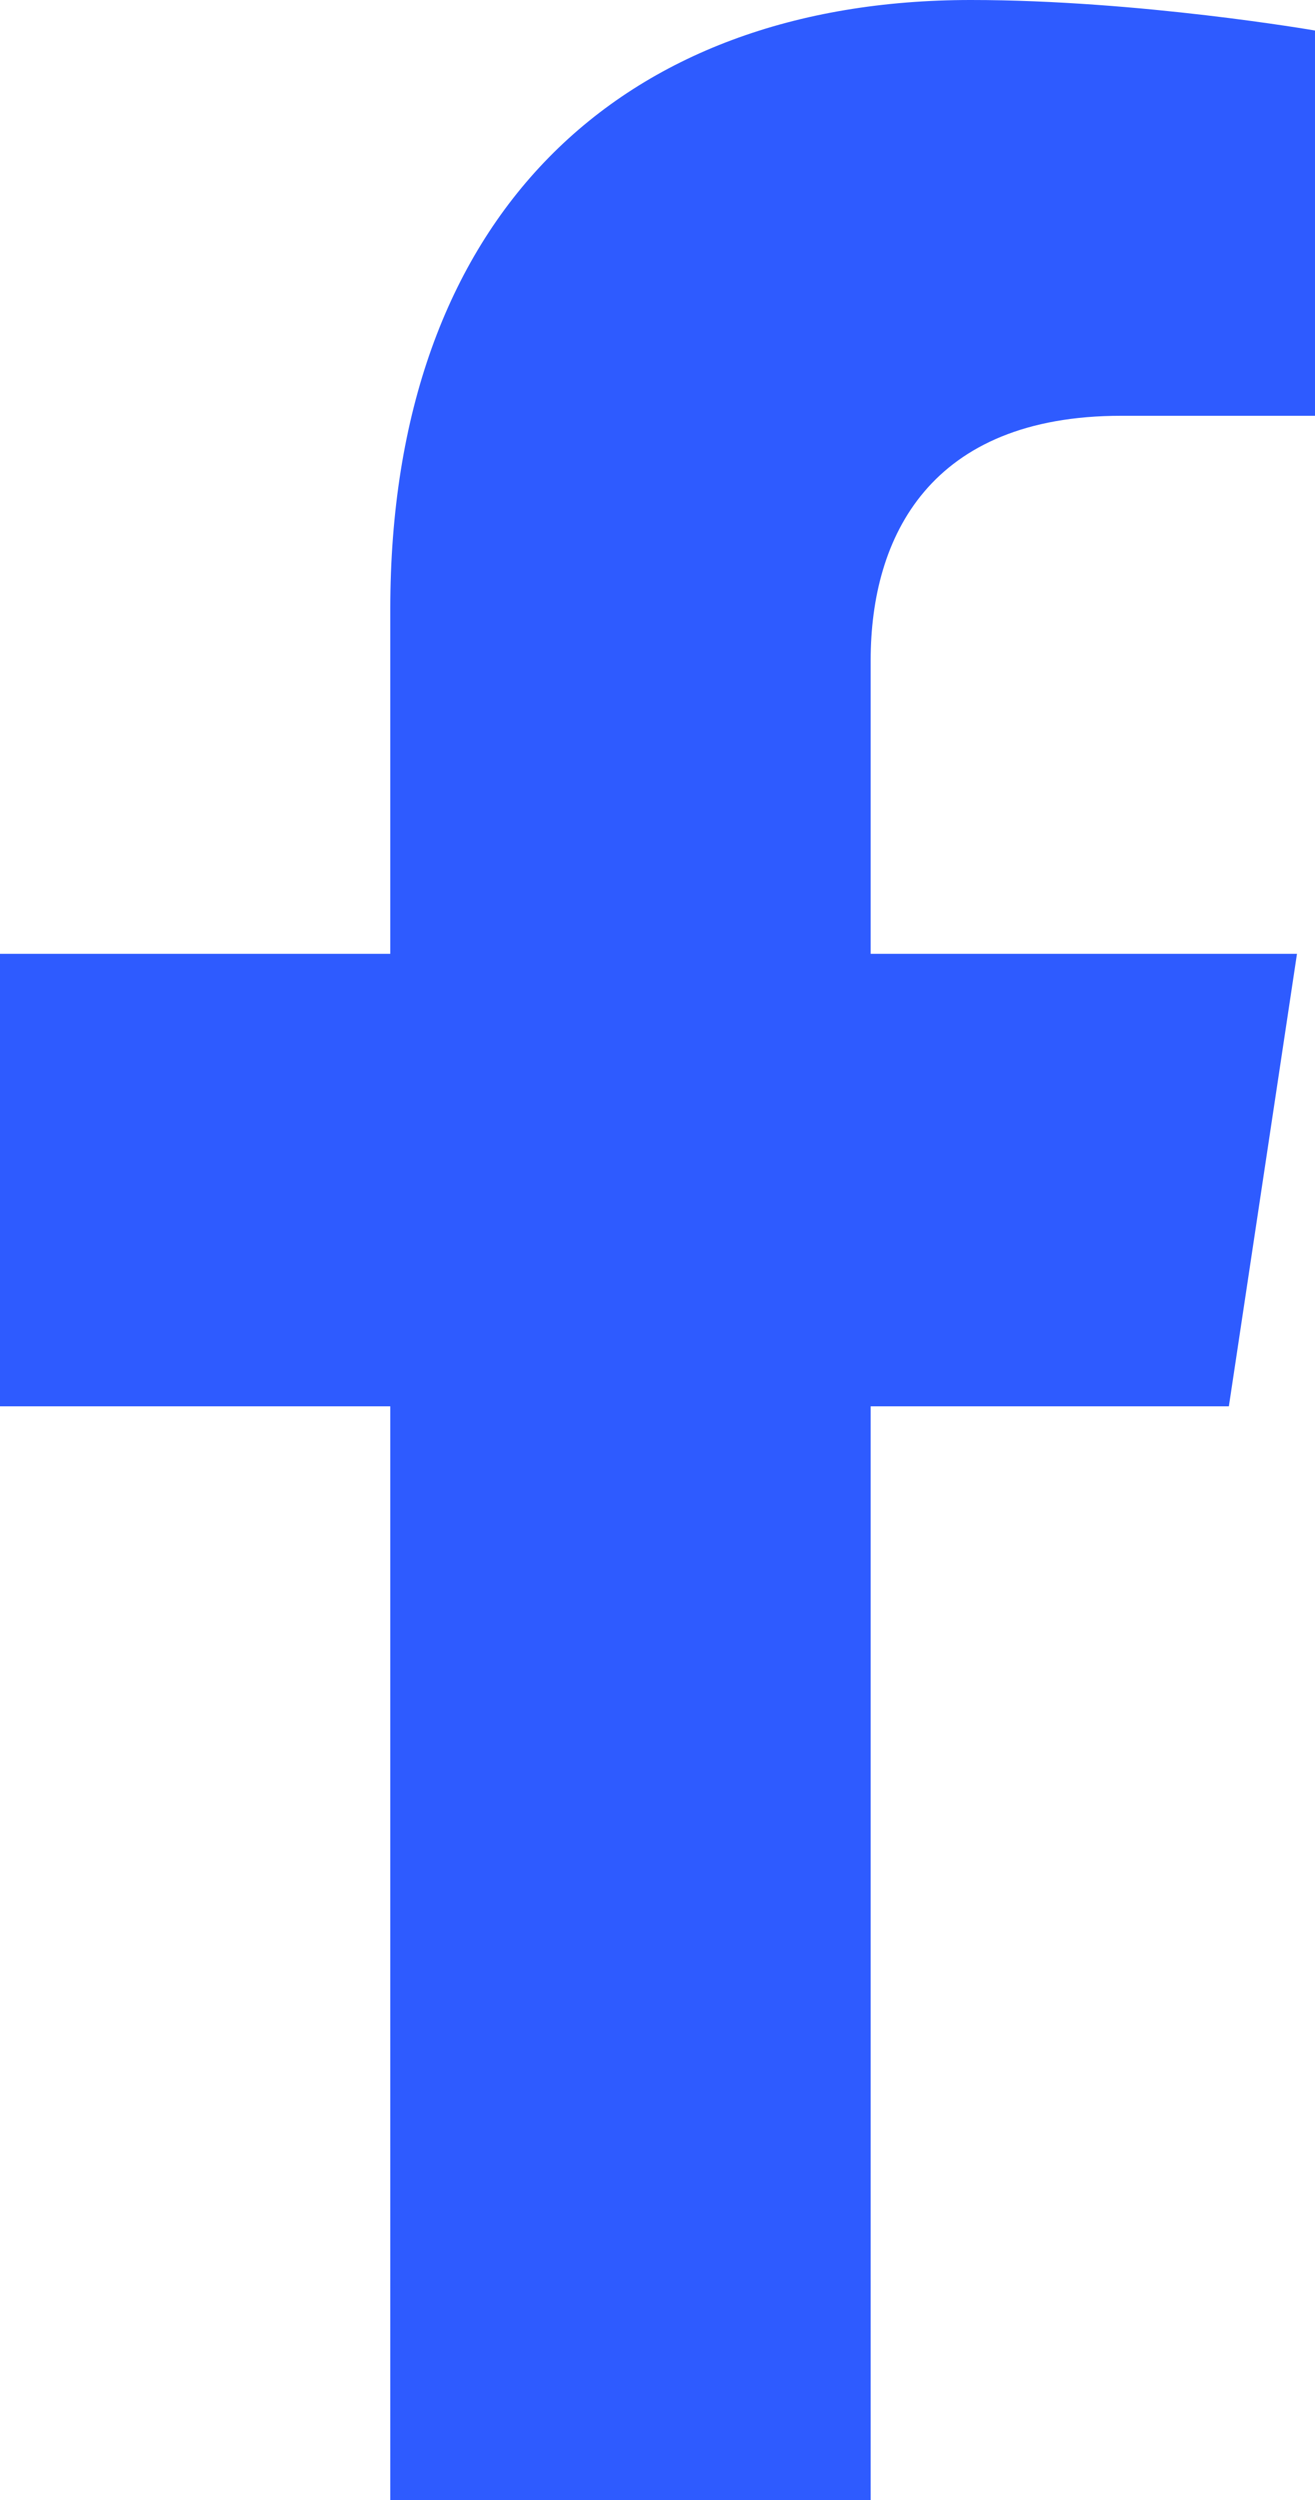 <svg width="10" height="19" viewBox="0 0 10 19" fill="none" xmlns="http://www.w3.org/2000/svg">
<path d="M9.345 10.688L9.863 7.249H6.621V5.018C6.621 4.077 7.074 3.16 8.526 3.16H10V0.232C10 0.232 8.662 0 7.383 0C4.713 0 2.968 1.647 2.968 4.628V7.249H0V10.688H2.968V19H6.621V10.688H9.345Z" fill="#2E5BFF" />
</svg>
